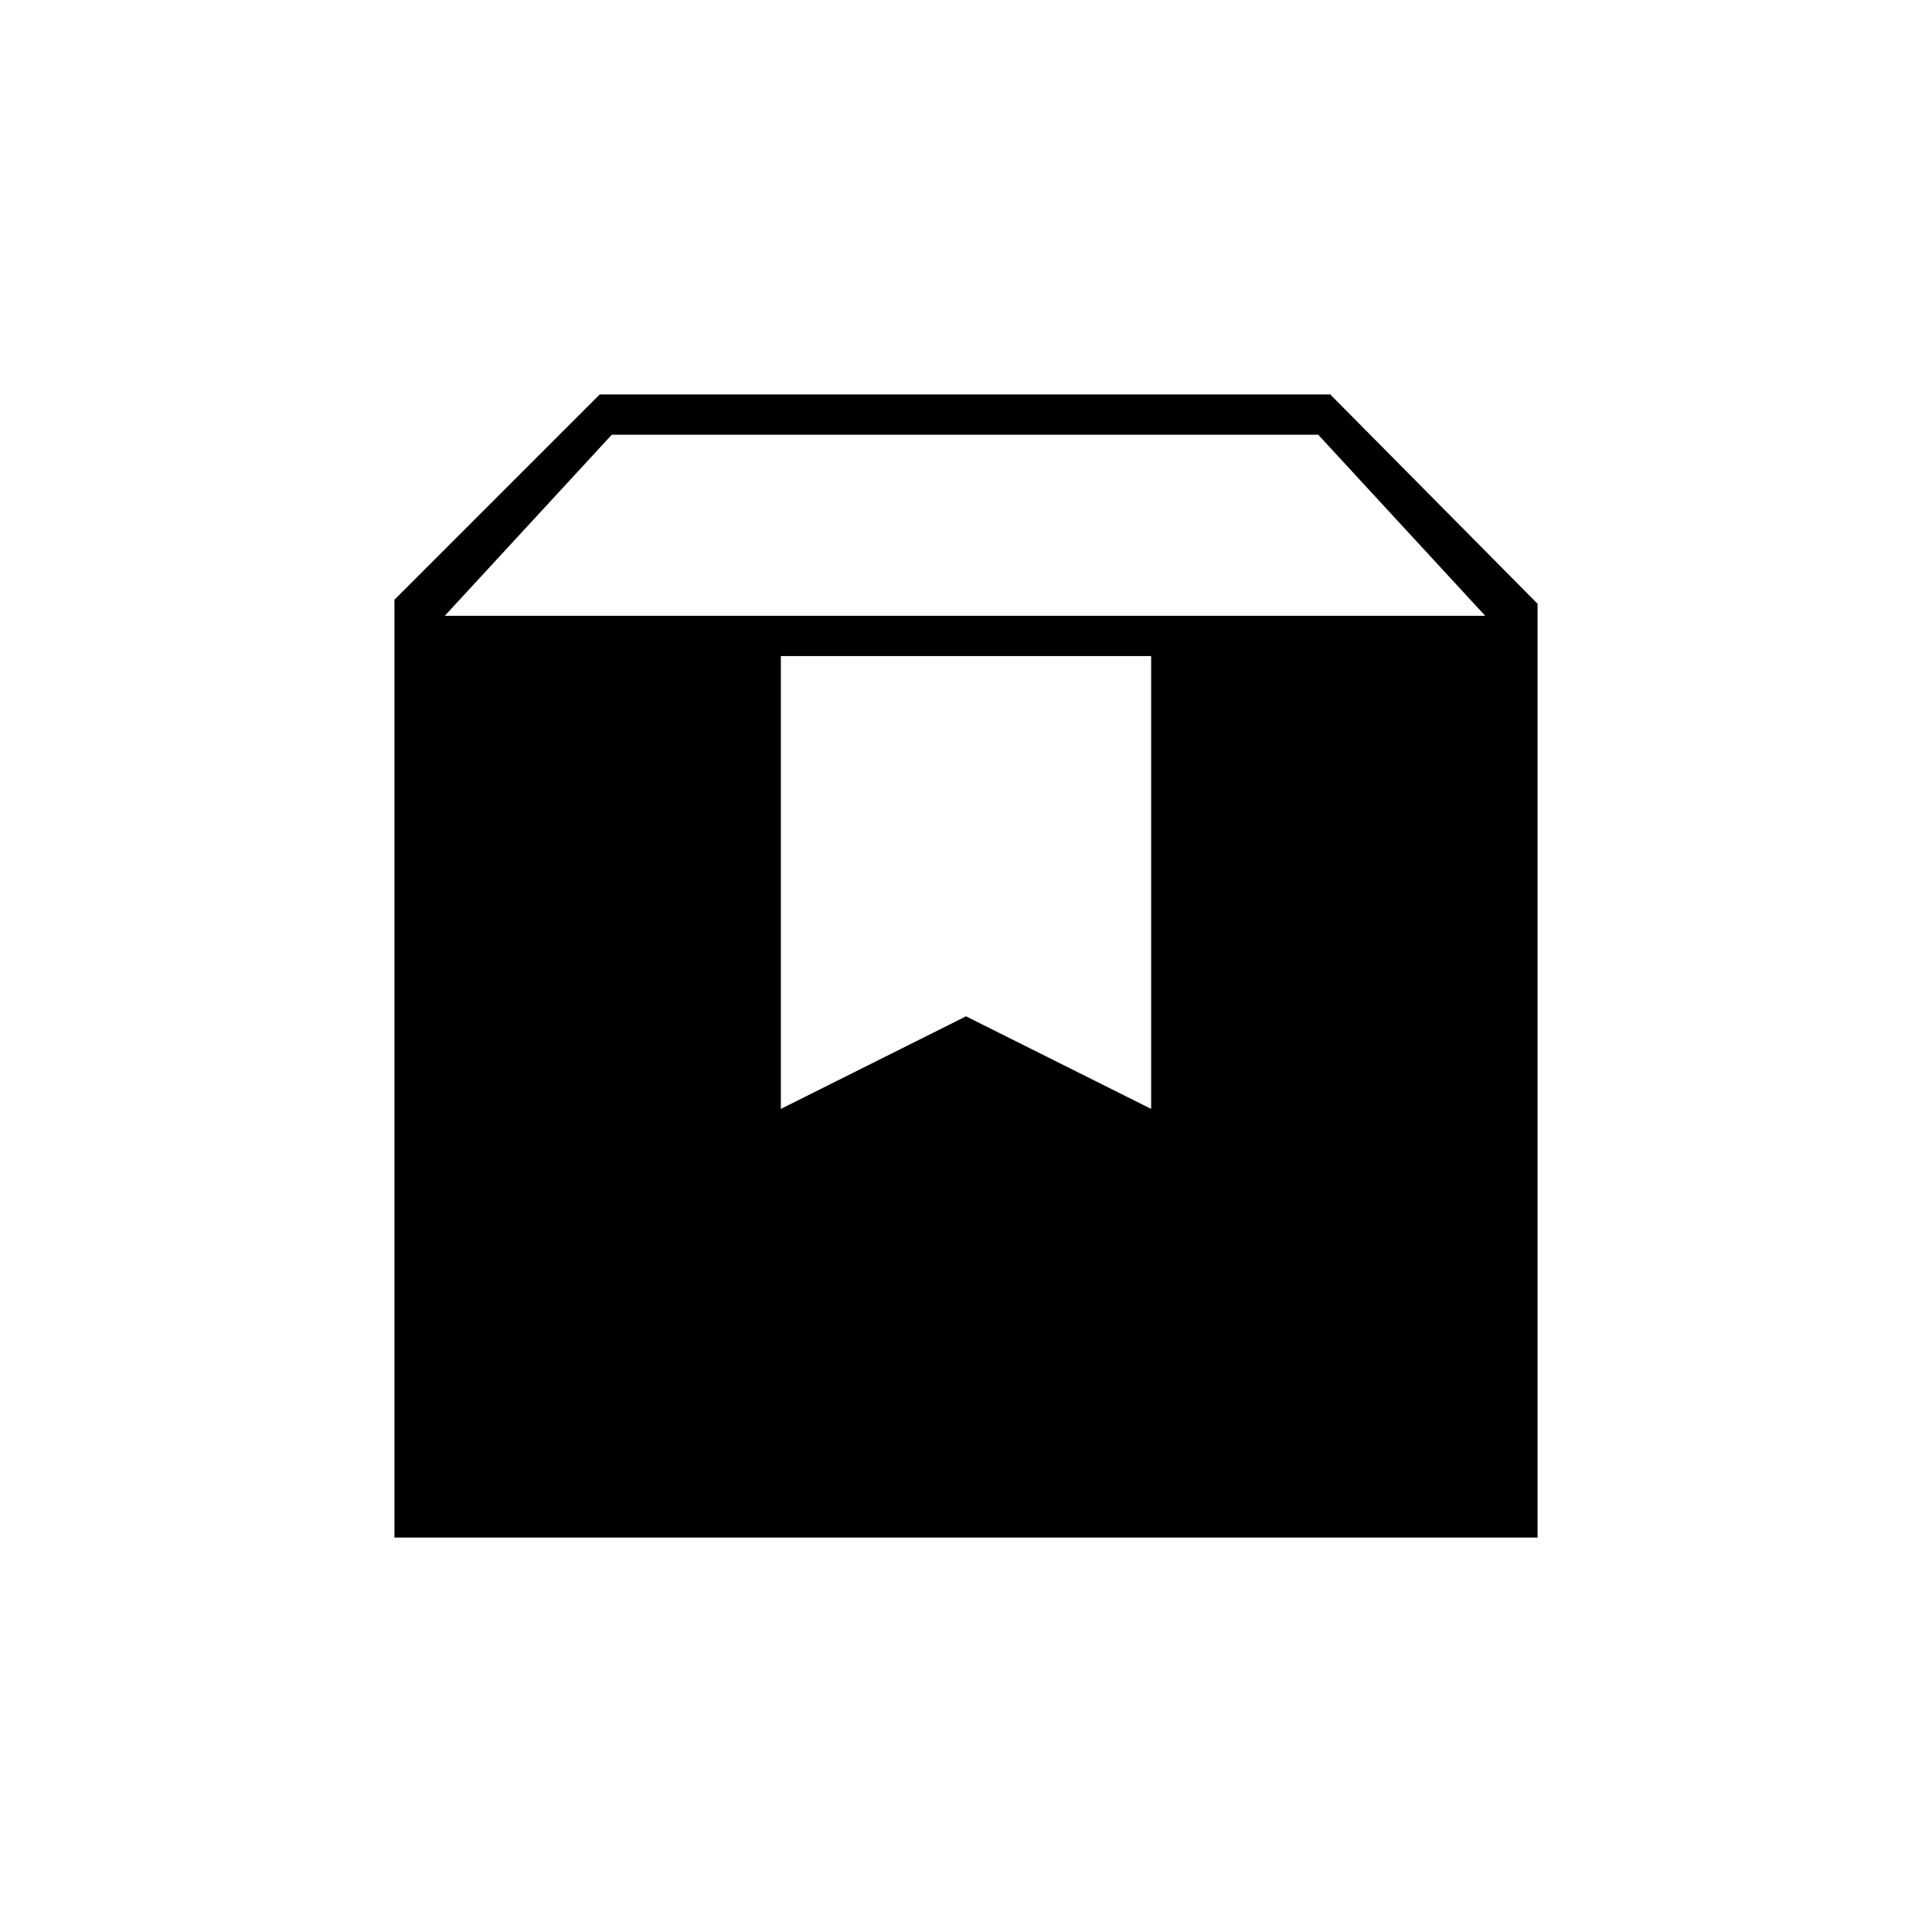 <svg xmlns="http://www.w3.org/2000/svg" height="20" viewBox="0 -960 960 960" width="20"><path d="M196-196v-466l102-102h363l103 104v464H196Zm25-458h517l-83-90H304l-83 90Zm167 245 92-46 92 46v-225H388v225Z"/></svg>